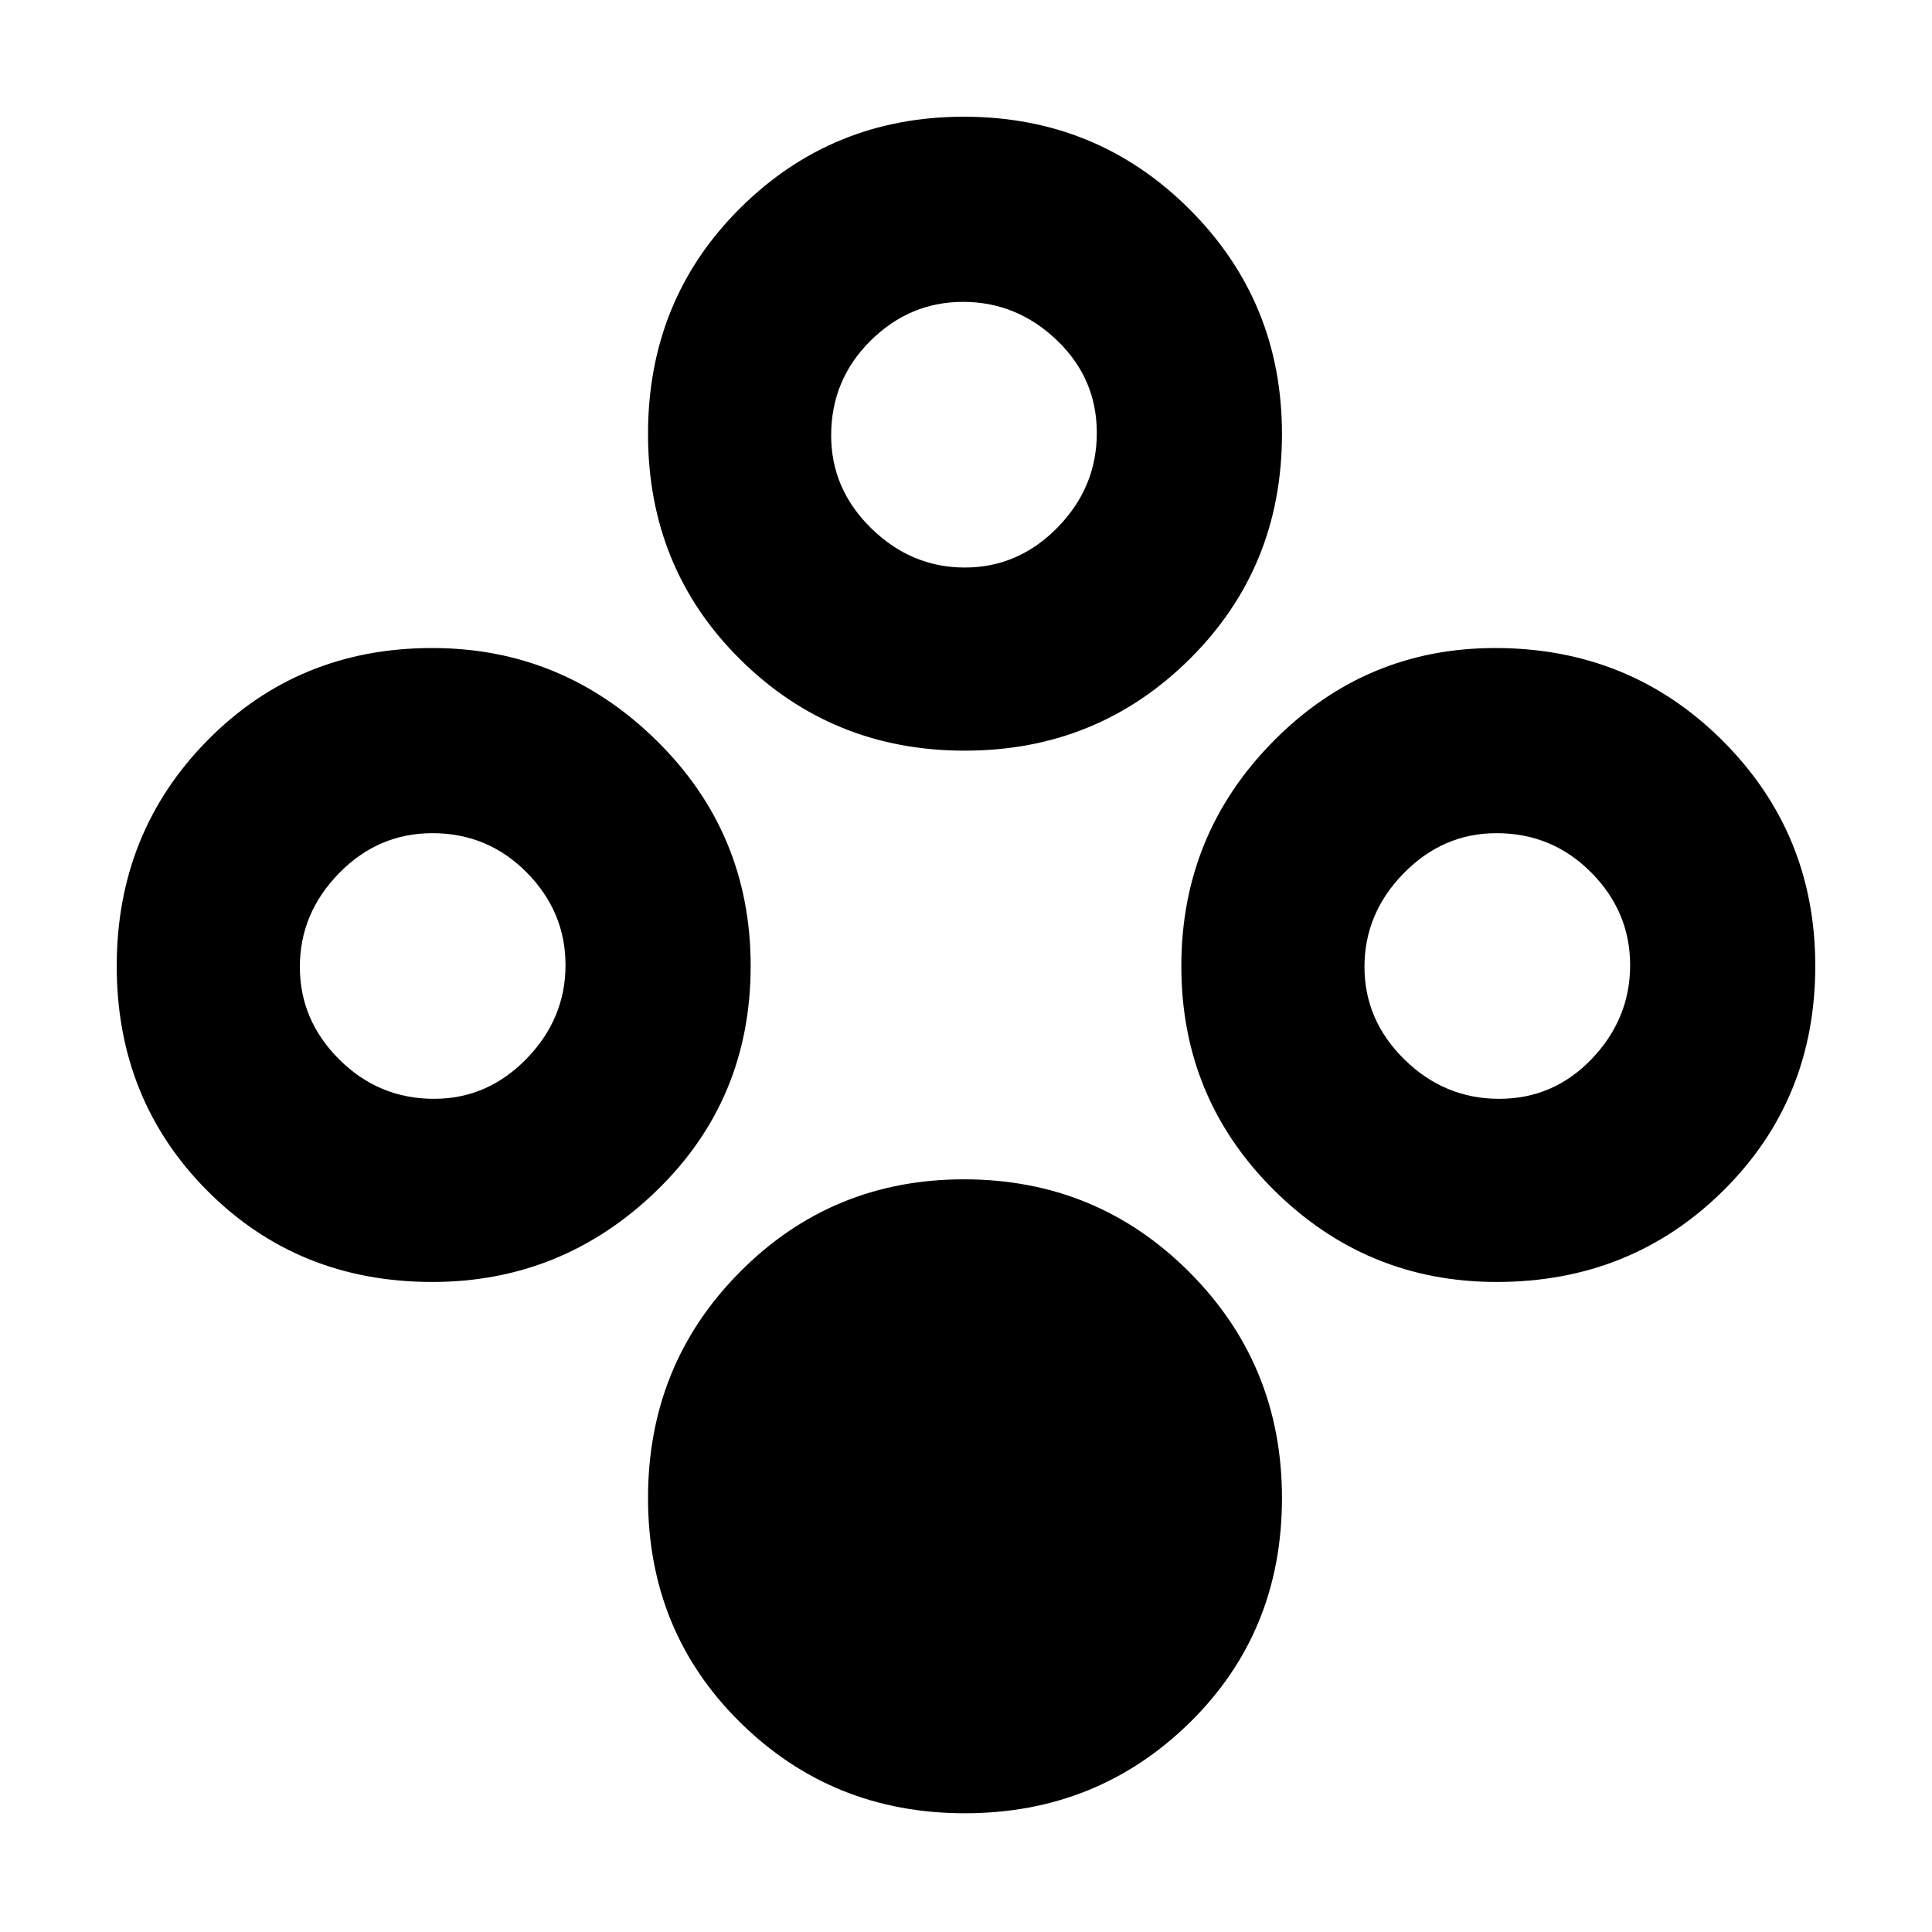 <svg xmlns="http://www.w3.org/2000/svg" height="48" viewBox="0 -960 960 960" width="48"><path d="M479.39-59q-65.83 0-111.61-45.16Q322-149.31 322-215.66 322-282 367.7-328t111.27-46q65.99 0 112.01 46.11Q637-281.79 637-215.64 637-149 591.12-104q-45.89 45-111.73 45Zm0-528q-65.83 0-111.61-45.36-45.78-45.37-45.78-112 0-66.64 45.7-112.14T478.97-902q65.99 0 112.01 45.9Q637-810.2 637-744.34q0 66.34-45.88 111.84Q545.23-587 479.39-587Zm.02-91q26.59 0 46.09-19.91 19.5-19.91 19.5-47T525.09-791q-19.91-19-46.5-19t-46.09 19.37Q413-771.26 413-743.59q0 26.59 19.91 46.09 19.91 19.5 46.5 19.5ZM214.79-323q-66.61 0-111.7-45.25T58-479.97q0-66.47 45.2-112.25Q148.41-638 214.75-638q64.76 0 111.51 45.99Q373-546.02 373-480.03q0 66.47-46.8 111.75T214.79-323Zm.89-91q26.57 0 45.95-19.91Q281-453.82 281-480.41t-19.3-46.09Q242.4-546 214.82-546q-26.9 0-46.36 19.91T149-479.59q0 26.59 19.63 46.09 19.64 19.5 47.05 19.5Zm528.01 91Q679-323 633-368.68T587-479.9q0-65.54 45.76-111.82Q678.52-638 742.94-638q66.84 0 112.95 45.99T902-480.03q0 66.47-45.81 111.75Q810.37-323 743.69-323Zm1.22-91Q772-414 791-433.91q19-19.91 19-46.5t-19.37-46.09Q771.26-546 743.59-546q-26.59 0-46.09 19.91-19.5 19.91-19.5 46.5t19.91 46.09q19.91 19.5 47 19.5Z"/></svg>
